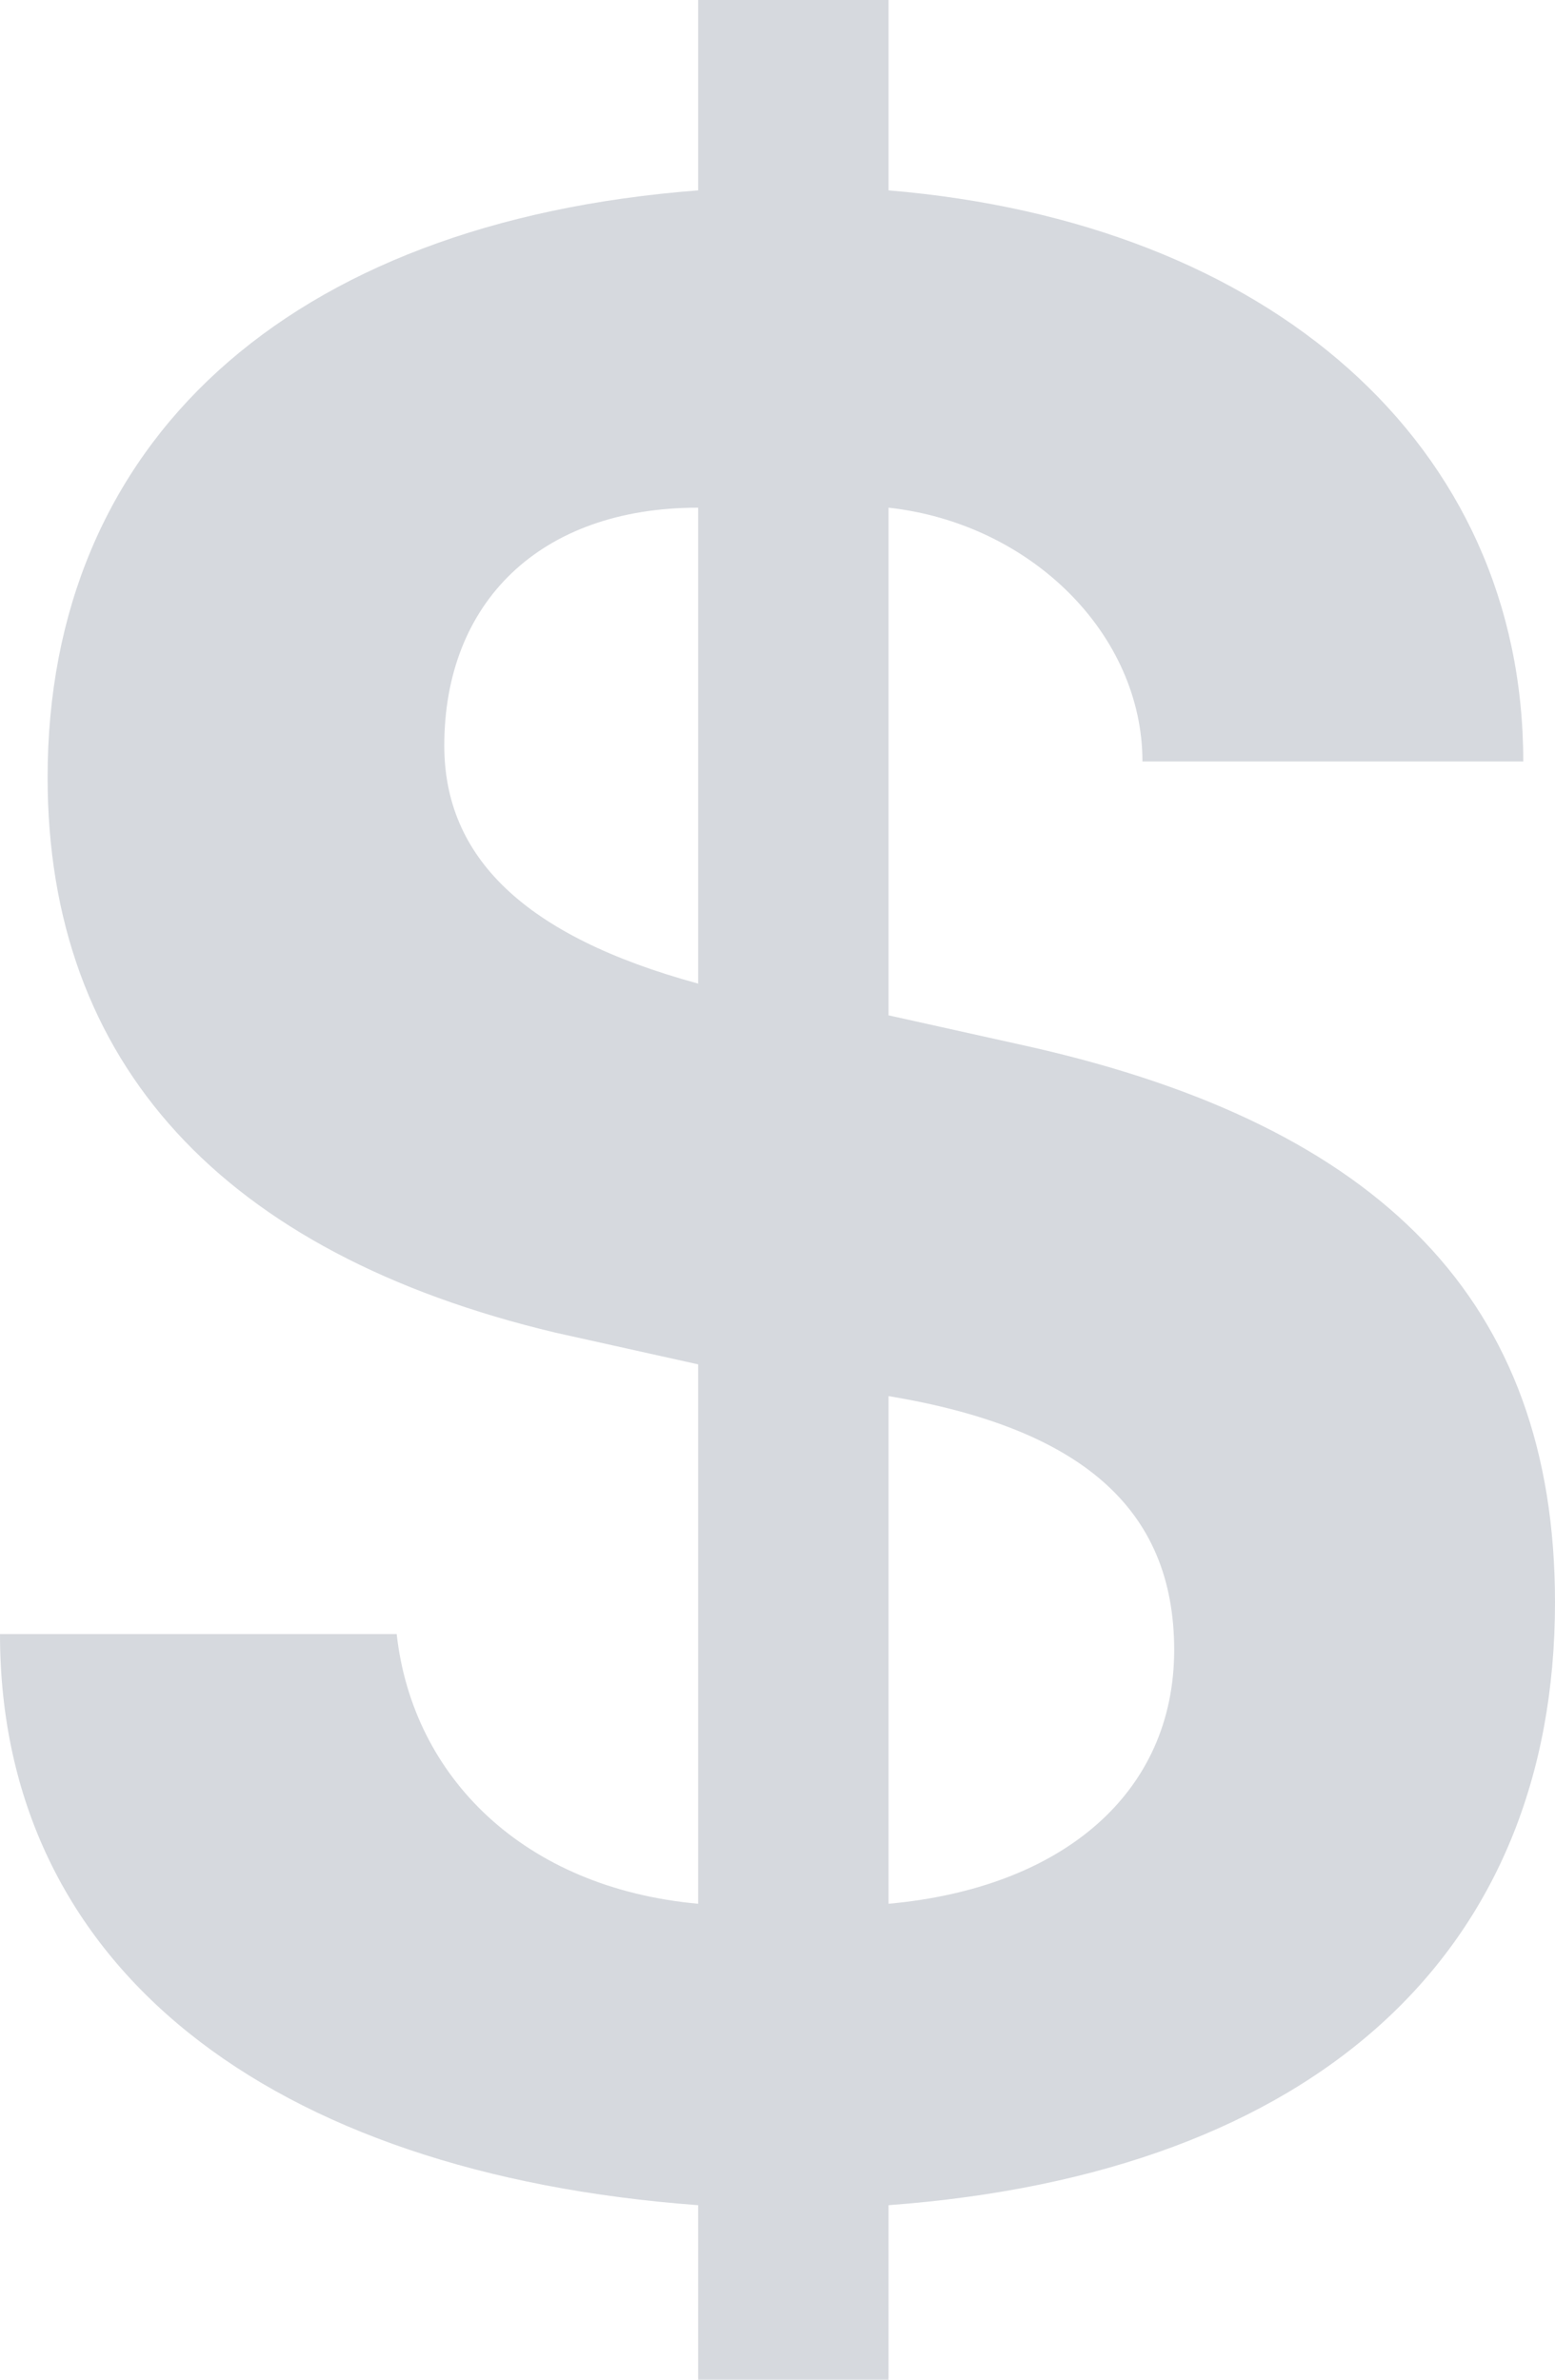 <!-- Generator: Adobe Illustrator 21.1.0, SVG Export Plug-In  -->
<svg version="1.1"
	 xmlns="http://www.w3.org/2000/svg" xmlns:xlink="http://www.w3.org/1999/xlink" xmlns:a="http://ns.adobe.com/AdobeSVGViewerExtensions/3.0/"
	 x="0px" y="0px" width="9.8px" height="15px" viewBox="0 0 9.8 15" style="enable-background:new 0 0 9.8 15;"
	 xml:space="preserve">
<style type="text/css">
	.st0{fill:#D6D9DE;}
</style>
<defs>
</defs>
<g id="XMLID_1_">
	<g id="XMLID_3_">
		<path id="XMLID_4_" class="st0" d="M4.4,15v-1.1C1.7,13.7,0,12.4,0,10.3h2.5c0.1,0.9,0.8,1.6,1.9,1.7V8.6L3.5,8.4
			C1.4,7.9,0.3,6.7,0.3,4.9c0-2.1,1.5-3.5,4.1-3.7V0h1.2v1.2c2.4,0.2,4,1.6,4,3.6H7.2c0-0.8-0.7-1.5-1.6-1.6v3.2l0.9,0.2
			c2.2,0.5,3.3,1.6,3.3,3.5c0,2.2-1.5,3.6-4.2,3.8V15H4.4z M4.4,6.2v-3C3.4,3.2,2.8,3.8,2.8,4.7C2.8,5.4,3.3,5.9,4.4,6.2z M5.6,8.8
			v3.2c1.1-0.1,1.8-0.7,1.8-1.6C7.4,9.5,6.8,9,5.6,8.8z"/>
	</g>
</g>
</svg>
